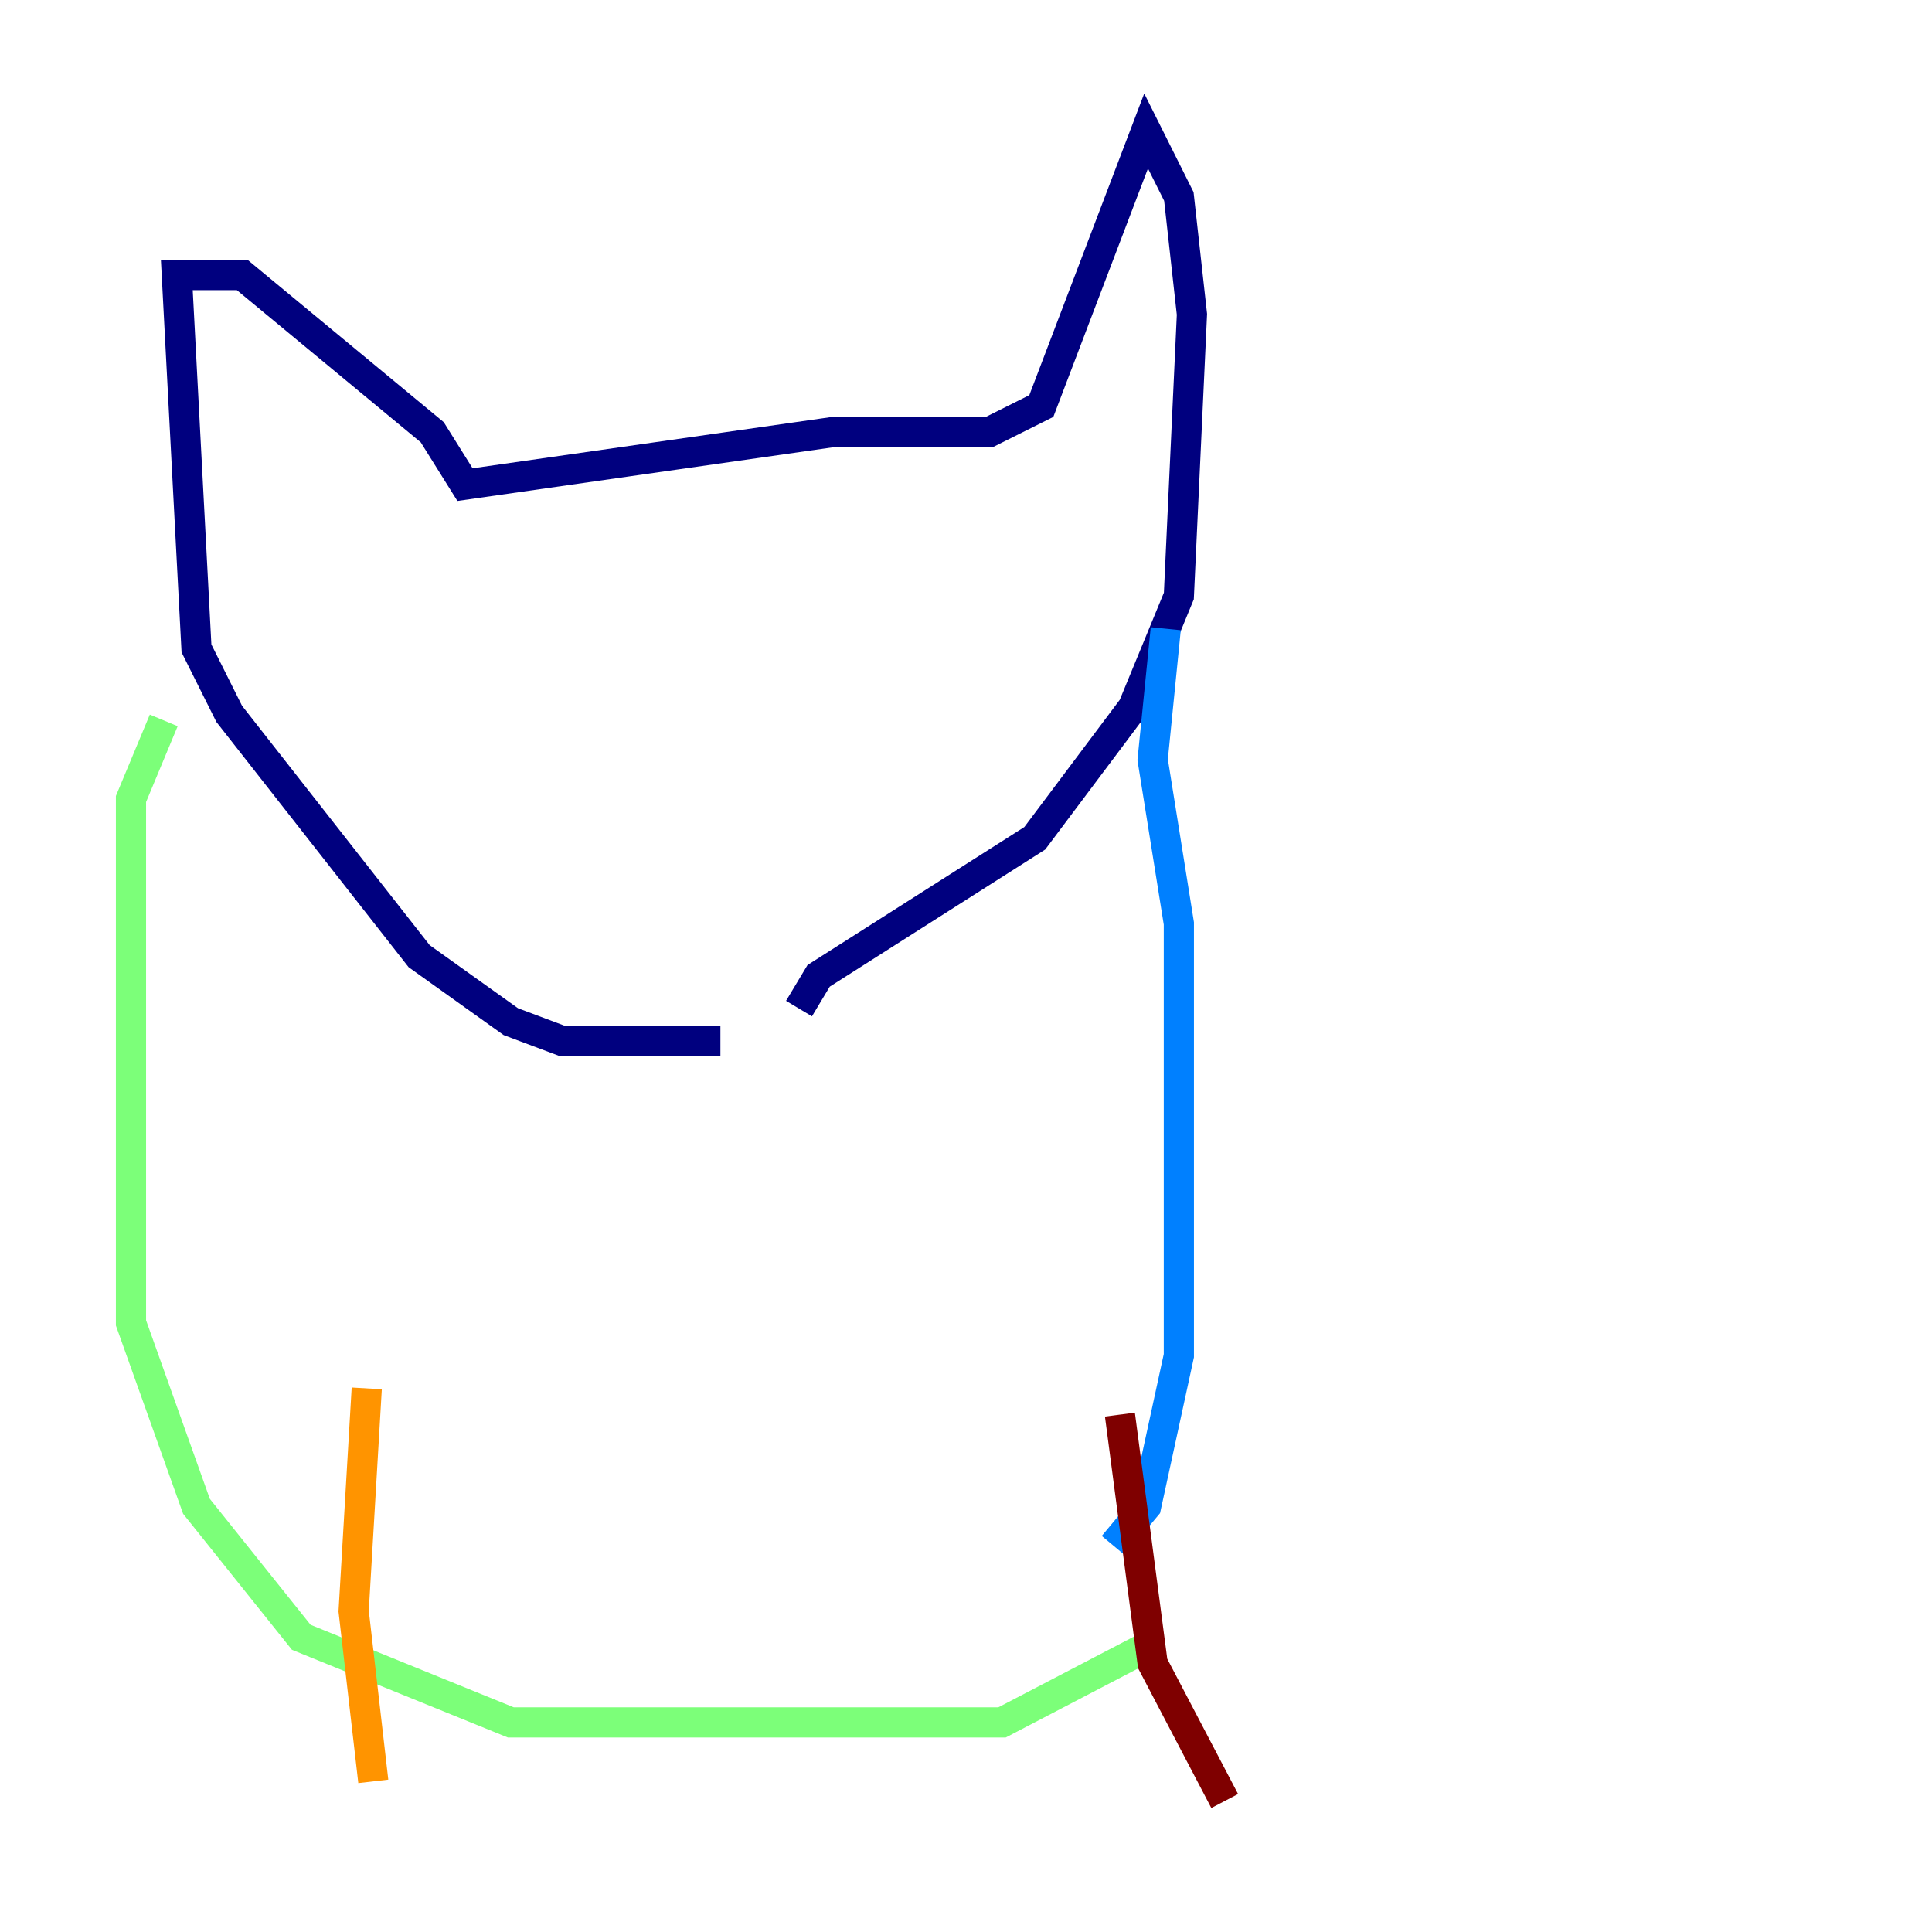 <?xml version="1.0" encoding="utf-8" ?>
<svg baseProfile="tiny" height="128" version="1.2" viewBox="0,0,128,128" width="128" xmlns="http://www.w3.org/2000/svg" xmlns:ev="http://www.w3.org/2001/xml-events" xmlns:xlink="http://www.w3.org/1999/xlink"><defs /><polyline fill="none" points="47.729,68.99 37.315,68.99 33.844,67.688 27.77,63.349 15.186,47.295 13.017,42.956 11.715,18.224 16.054,18.224 28.637,28.637 30.807,32.108 55.105,28.637 65.519,28.637 68.99,26.902 75.932,8.678 78.102,13.017 78.969,20.827 78.102,39.485 75.064,46.861 68.556,55.539 54.237,64.651 52.936,66.82" stroke="#00007f" stroke-width="2" /><polyline fill="none" points="77.234,41.654 76.366,50.332 78.102,61.18 78.102,89.817 75.932,99.797 73.763,102.4" stroke="#0080ff" stroke-width="2" /><polyline fill="none" points="10.848,47.729 8.678,52.936 8.678,87.647 13.017,99.797 19.959,108.475 33.844,114.115 66.386,114.115 76.366,108.909" stroke="#7cff79" stroke-width="2" /><polyline fill="none" points="24.298,91.986 23.43,106.739 24.732,118.02" stroke="#ff9400" stroke-width="2" /><polyline fill="none" points="74.197,93.722 76.366,110.21 81.139,119.322" stroke="#7f0000" stroke-width="2" /></svg>